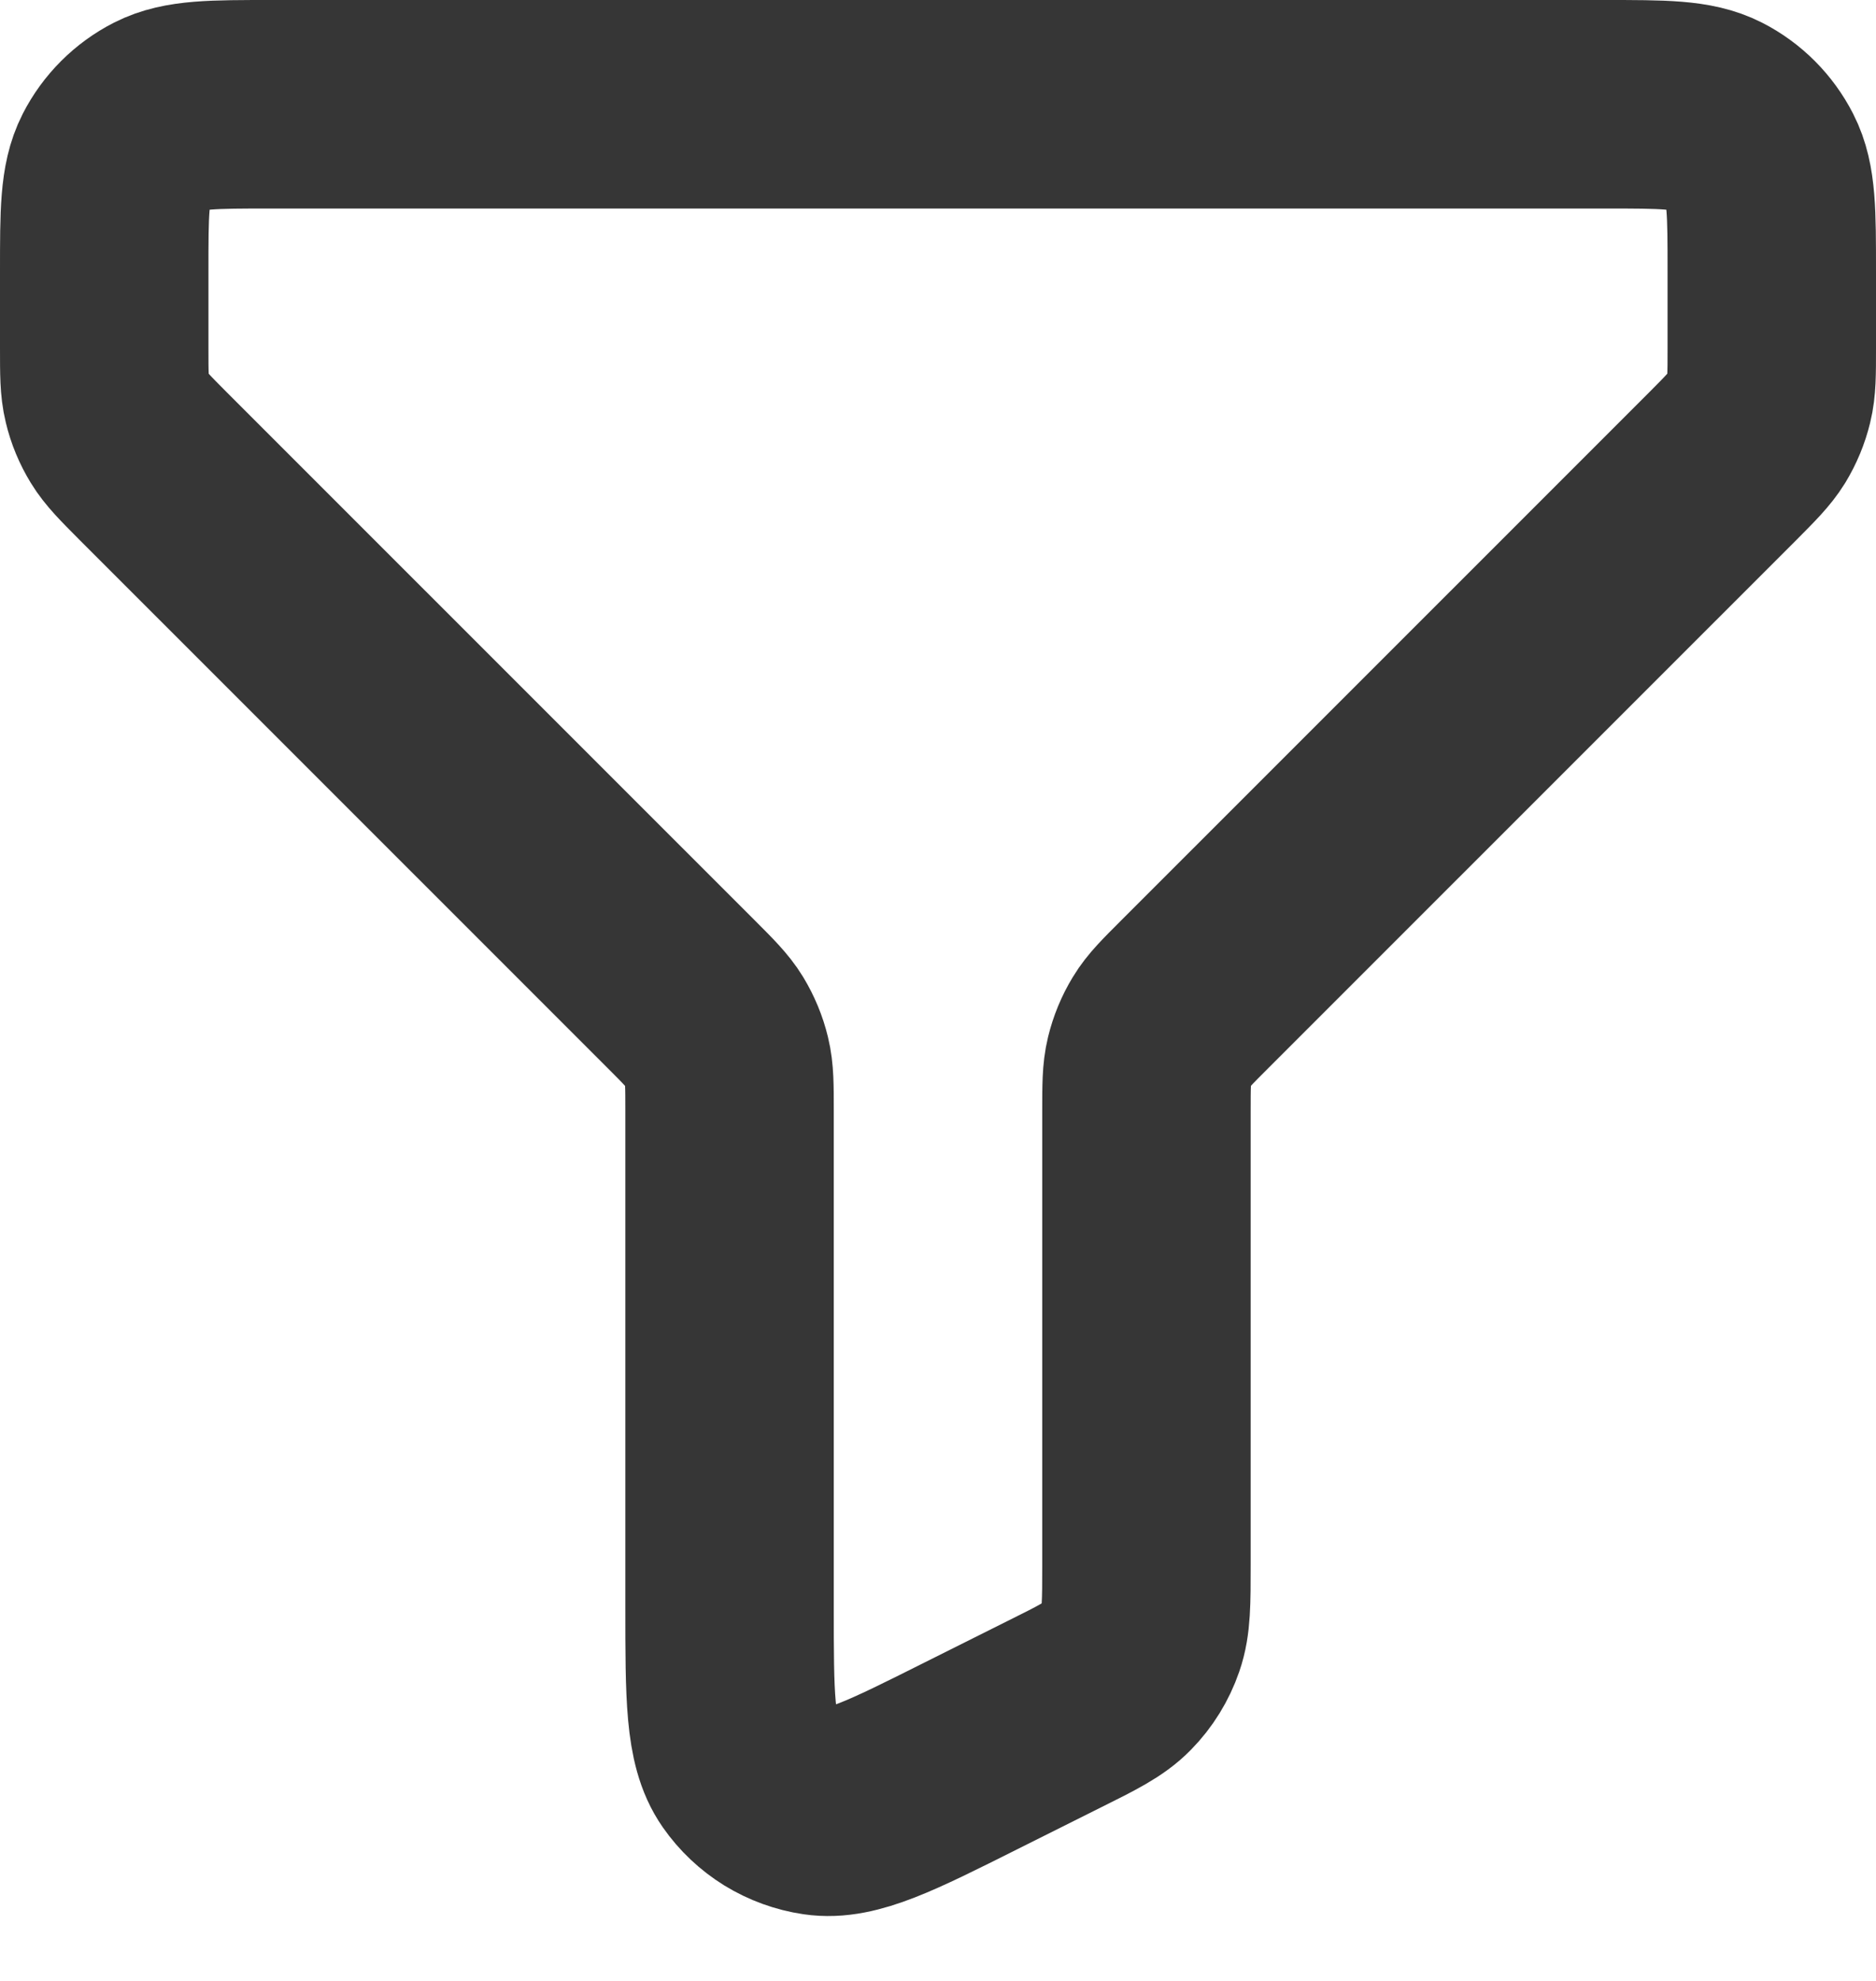 <svg width="18" height="19" viewBox="0 0 18 19" fill="none" xmlns="http://www.w3.org/2000/svg">
<path d="M17 2.6C17 2.04 17 1.76 16.89 1.546C16.794 1.358 16.642 1.205 16.454 1.109C16.24 1 15.96 1 15.4 1H2.6C2.04 1 1.76 1 1.546 1.109C1.358 1.205 1.205 1.358 1.109 1.546C1 1.76 1 2.04 1 2.6V3.337C1 3.582 1 3.704 1.028 3.819C1.052 3.921 1.093 4.019 1.148 4.109C1.209 4.209 1.296 4.296 1.468 4.469L6.531 9.531C6.704 9.704 6.791 9.791 6.852 9.891C6.907 9.982 6.947 10.078 6.972 10.181C7 10.295 7 10.416 7 10.655V15.411C7 16.268 7 16.697 7.18 16.955C7.258 17.067 7.358 17.161 7.474 17.233C7.59 17.304 7.719 17.351 7.854 17.371C8.165 17.417 8.549 17.226 9.315 16.842L10.115 16.442C10.437 16.282 10.597 16.202 10.714 16.082C10.818 15.976 10.897 15.848 10.945 15.708C11 15.55 11 15.37 11 15.011V10.663C11 10.418 11 10.296 11.028 10.181C11.053 10.079 11.093 9.981 11.148 9.891C11.208 9.791 11.295 9.705 11.465 9.535L11.469 9.531L16.532 4.469C16.704 4.296 16.79 4.209 16.852 4.109C16.907 4.018 16.947 3.922 16.972 3.819C17 3.706 17 3.584 17 3.345V2.6Z" stroke="#363636" stroke-width="2" stroke-linecap="round" stroke-linejoin="round"/>
</svg>
